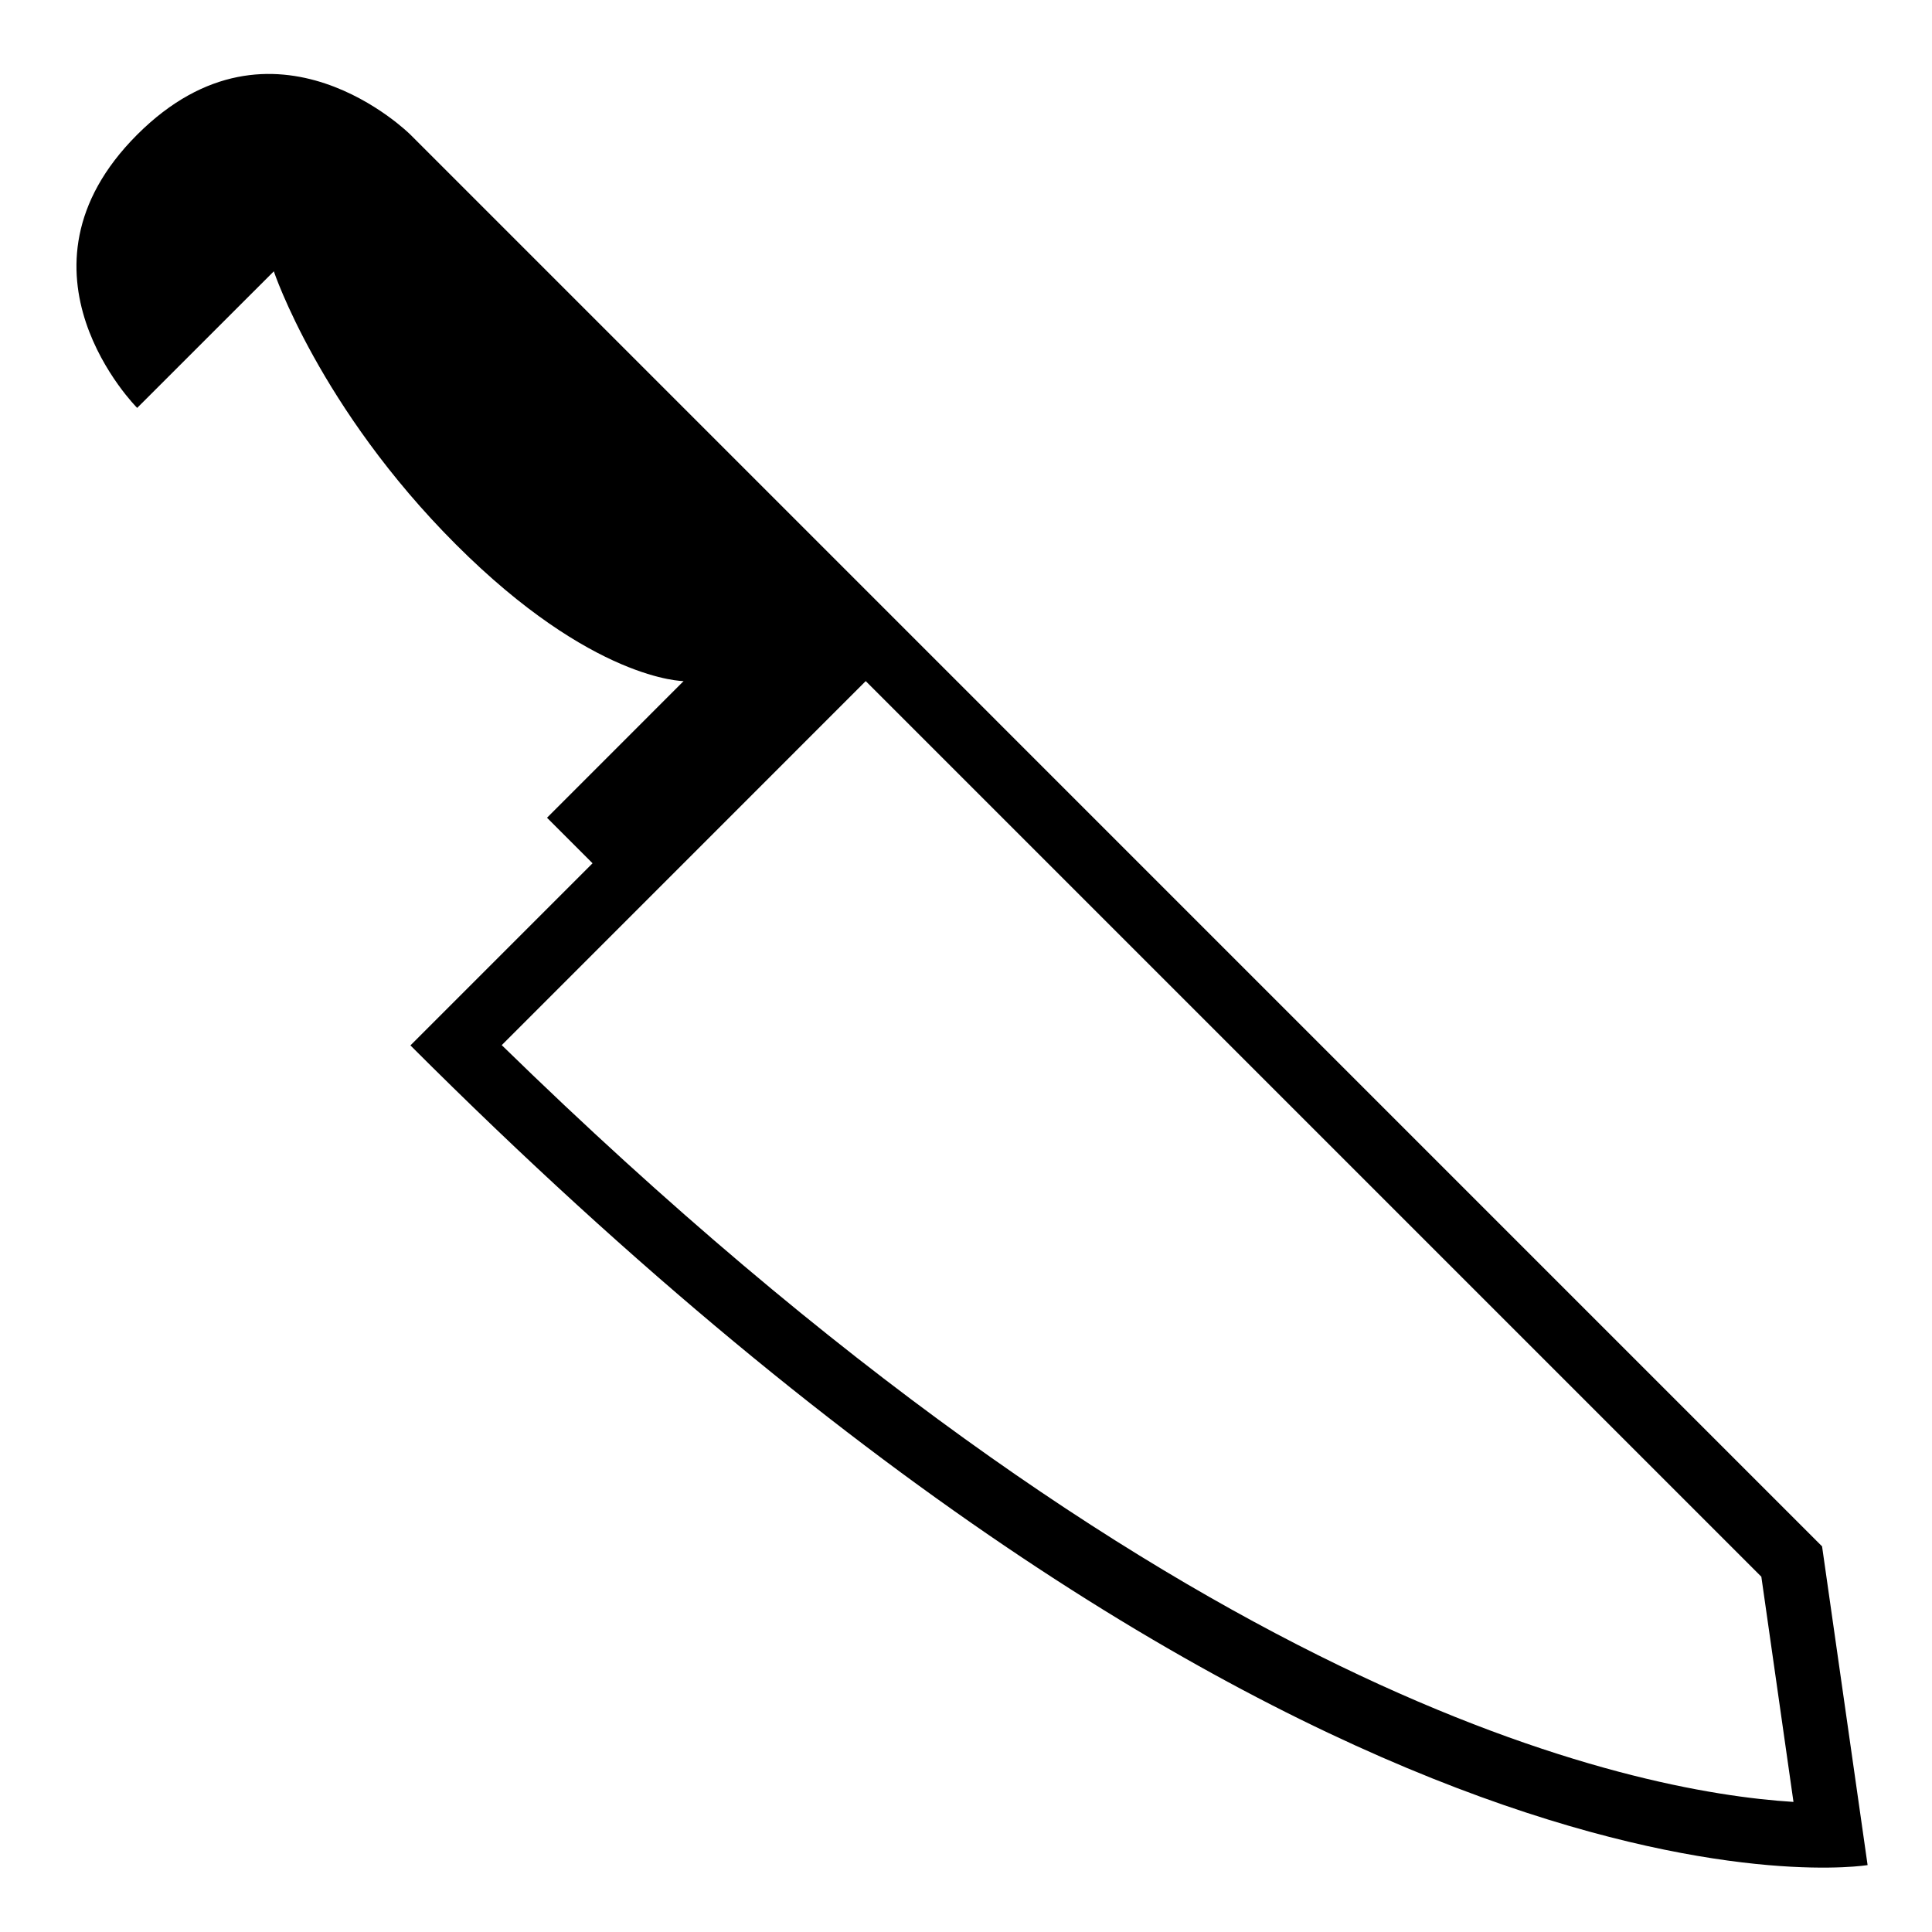 <?xml version="1.0" encoding="iso-8859-1"?>
<!DOCTYPE svg PUBLIC "-//W3C//DTD SVG 1.1//EN" "http://www.w3.org/Graphics/SVG/1.1/DTD/svg11.dtd">
<svg version="1.1" xmlns="http://www.w3.org/2000/svg" xmlns:xlink="http://www.w3.org/1999/xlink" x="0px" y="0px" width="30" height="30" viewBox="0 0 30 30" xml:space="preserve">
    <g transform="translate(-270 -440)">
        <g xmlns="http://www.w3.org/2000/svg" xmlns:xlink="http://www.w3.org/1999/xlink" id="knife-7">
		<path d="M276.373,442.091c0,0-2.121-2.121-4.243,0c-2.121,2.122,0,4.243,0,4.243l2.122-2.121c0,0,0.707,2.121,2.828,4.242    s3.535,2.121,3.535,2.121l-2.121,2.122l0.707,0.707l-2.828,2.828C290.515,470.376,299,468.961,299,468.961l-0.707-4.949    L276.373,442.091z M277.791,456.229l5.652-5.653l13.907,13.907l0.499,3.497C295.35,467.826,288.214,466.4,277.791,456.229z"/>
	</g>
	
    </g>
</svg>
